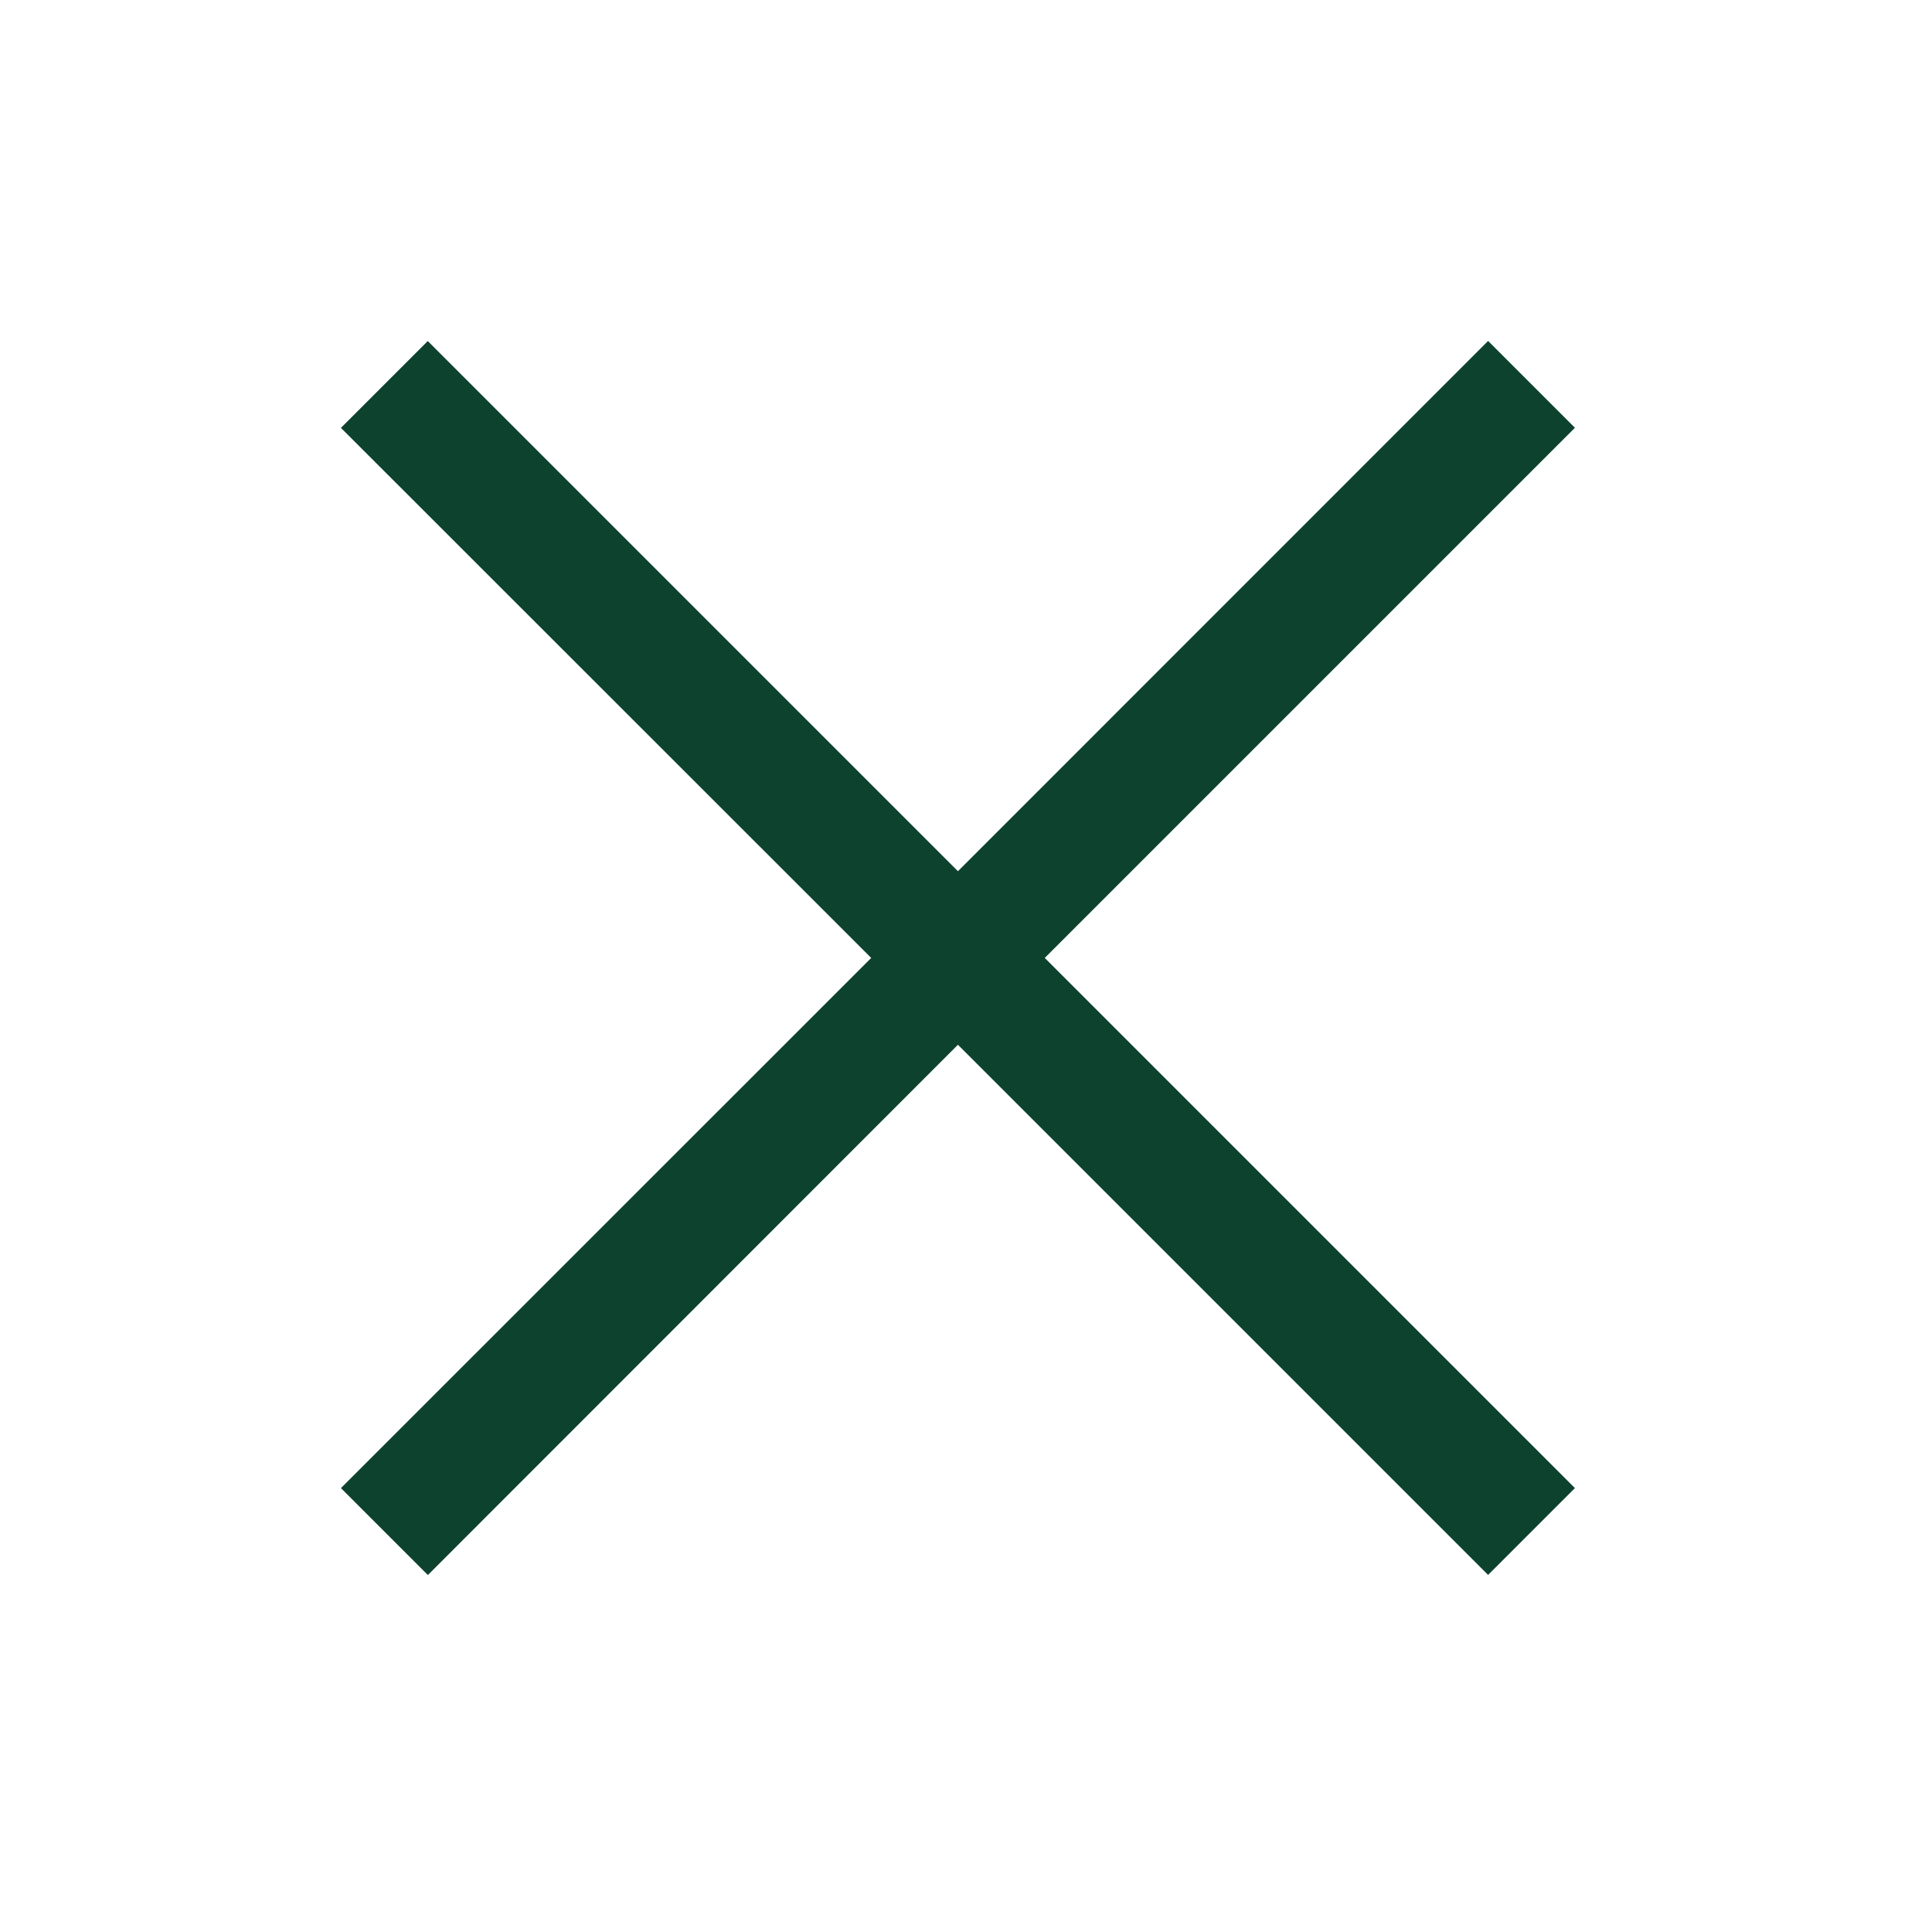 <svg width="17" height="17" viewBox="0 0 17 17" fill="none" xmlns="http://www.w3.org/2000/svg">
<g id="la:times">
<path id="Vector" d="M3.764 3.001L3 3.765L7.666 8.429L3 13.094L3.765 13.859L8.429 9.193L13.094 13.858L13.858 13.094L9.193 8.429L13.858 3.764L13.094 3L8.429 7.666L3.764 3.001Z" fill="#0D422F"/>
</g>
</svg>
